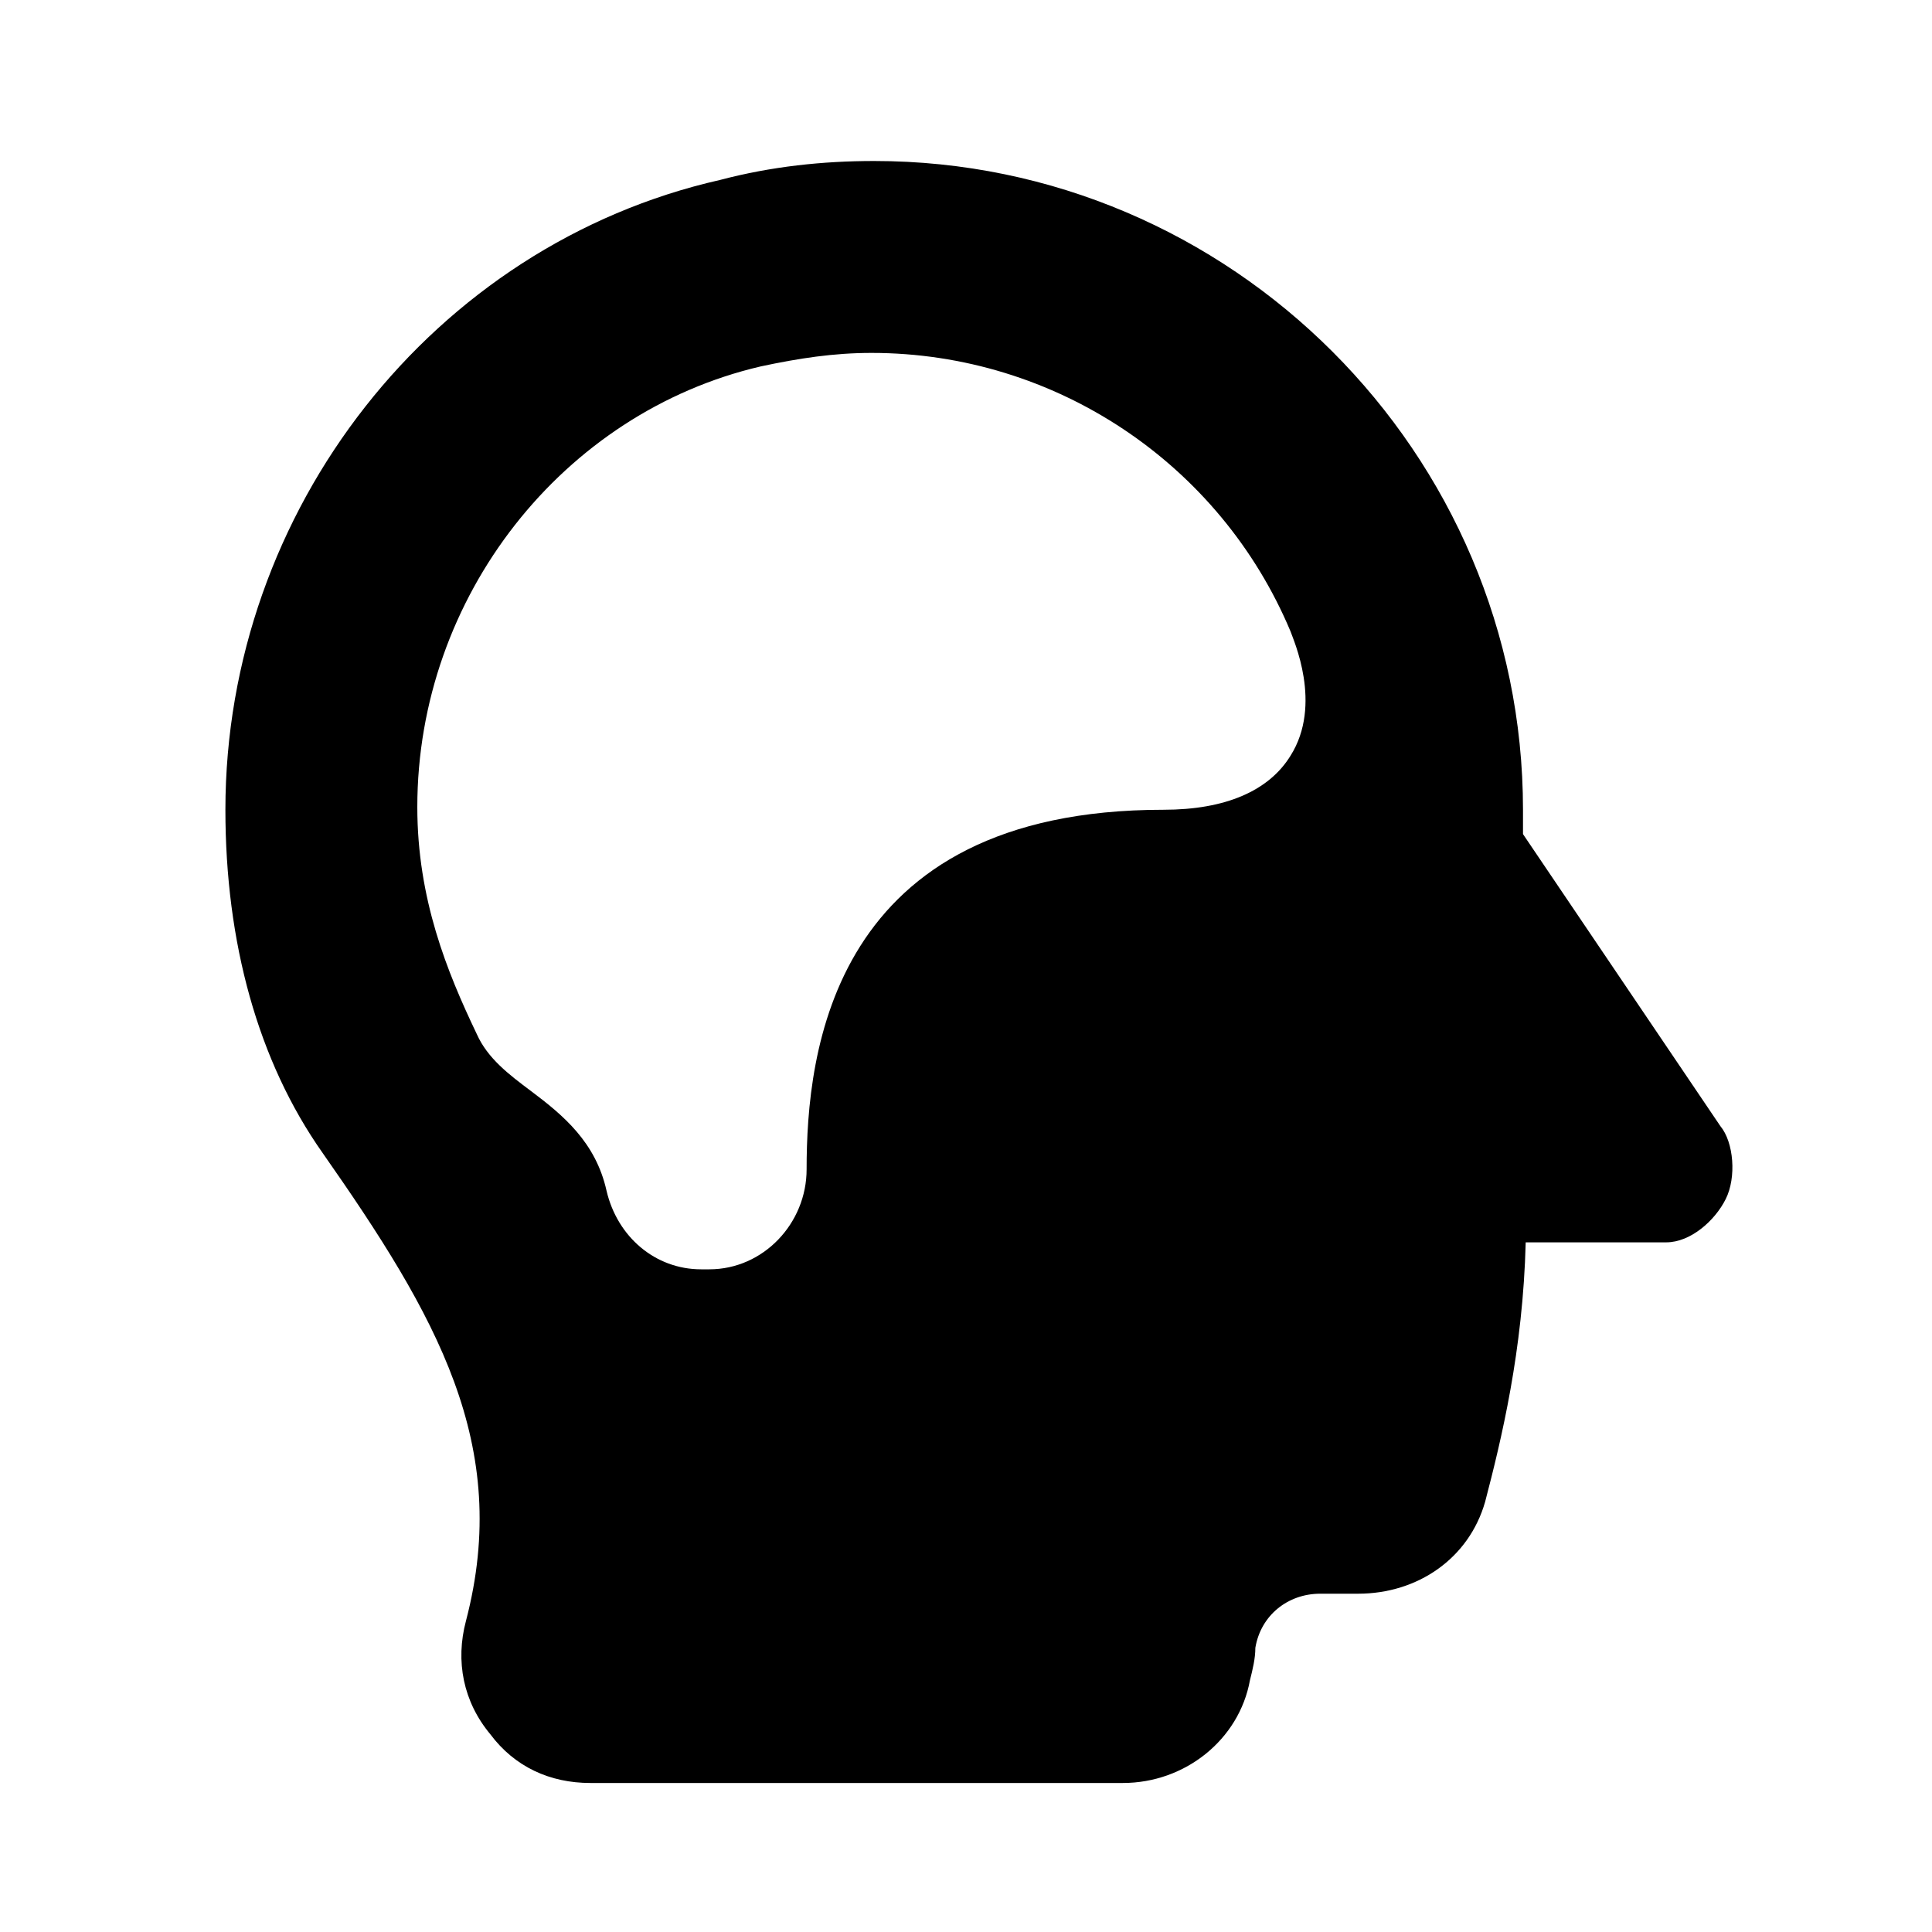 <svg width="30" height="30" viewBox="0 0 30 30" fill="none" xmlns="http://www.w3.org/2000/svg">
<path d="M26.713 17.485L23.649 12.952V12.574C23.649 7.033 19.115 2.5 13.574 2.5C12.777 2.5 11.979 2.584 11.182 2.794C6.732 3.801 3.5 7.915 3.5 12.574C3.5 14.631 4.004 16.478 5.011 17.905C6.774 20.424 7.949 22.439 7.236 25.167C7.068 25.797 7.194 26.426 7.614 26.93C7.991 27.434 8.537 27.686 9.167 27.686H17.436C18.401 27.686 19.241 27.014 19.409 26.091C19.451 25.923 19.493 25.755 19.493 25.587C19.577 25.083 19.997 24.747 20.5 24.747H21.088C22.012 24.747 22.809 24.202 23.061 23.32C23.313 22.355 23.649 20.97 23.691 19.291H25.873C26.251 19.291 26.629 18.955 26.797 18.619C26.965 18.283 26.923 17.737 26.713 17.485ZM20.039 11.735C19.703 12.28 19.031 12.574 18.066 12.574C12.903 12.574 12.525 16.352 12.525 18.157C12.525 18.997 11.853 19.71 11.014 19.71H10.888C10.174 19.71 9.587 19.206 9.419 18.493C9.251 17.737 8.747 17.318 8.243 16.94C7.907 16.688 7.572 16.436 7.404 16.058C6.942 15.093 6.48 13.96 6.48 12.532C6.48 9.258 8.747 6.404 11.811 5.69C12.399 5.564 12.945 5.48 13.532 5.48C16.387 5.48 18.947 7.201 20.039 9.804C20.081 9.93 20.542 10.937 20.039 11.735Z" fill="black"/>
</svg>
